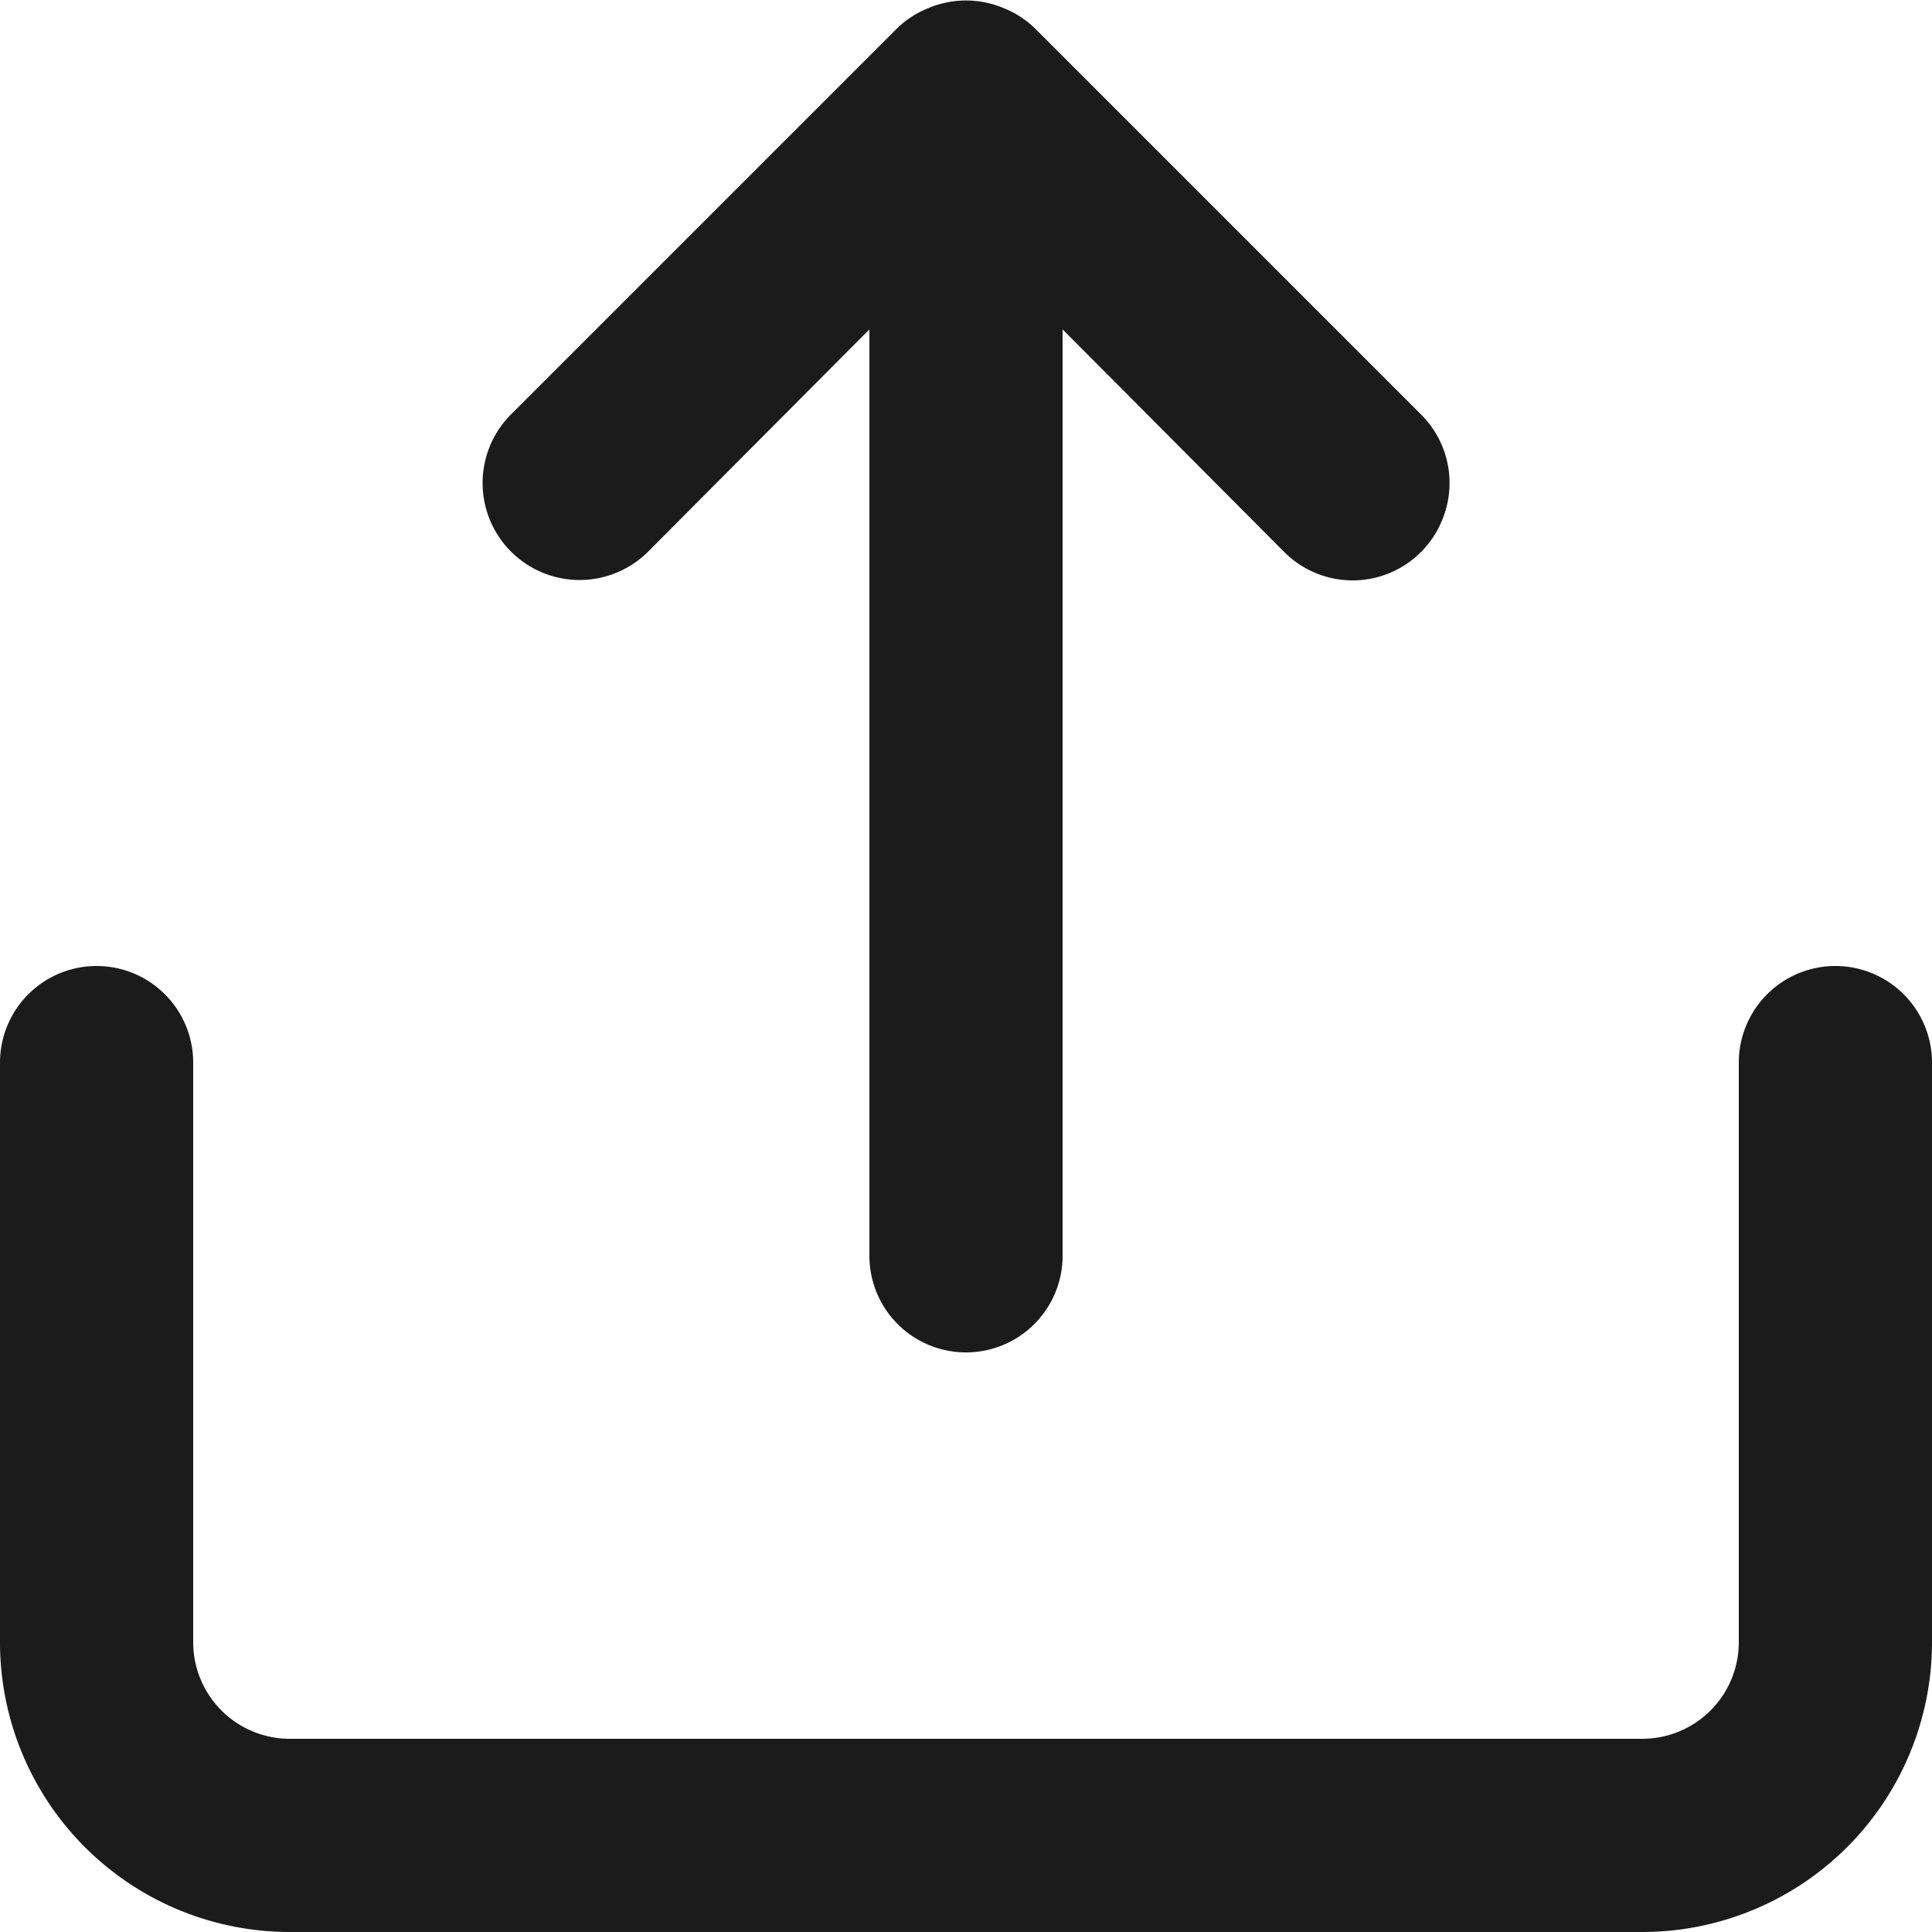 <svg xmlns="http://www.w3.org/2000/svg" width="20" height="20" fill="none"><path fill="#1B1B1B" d="M6.71 5.71 9 3.41V13a1 1 0 1 0 2 0V3.41l2.29 2.3a1 1 0 0 0 1.639-.326 1 1 0 0 0-.219-1.094l-4-4a1 1 0 0 0-.33-.21 1 1 0 0 0-.76 0 1 1 0 0 0-.33.21l-4 4a1.004 1.004 0 1 0 1.42 1.42ZM19 10a1 1 0 0 0-1 1v6a1 1 0 0 1-1 1H3a1 1 0 0 1-1-1v-6a1 1 0 1 0-2 0v6a3 3 0 0 0 3 3h14a3 3 0 0 0 3-3v-6a1 1 0 0 0-1-1Z"/></svg>
